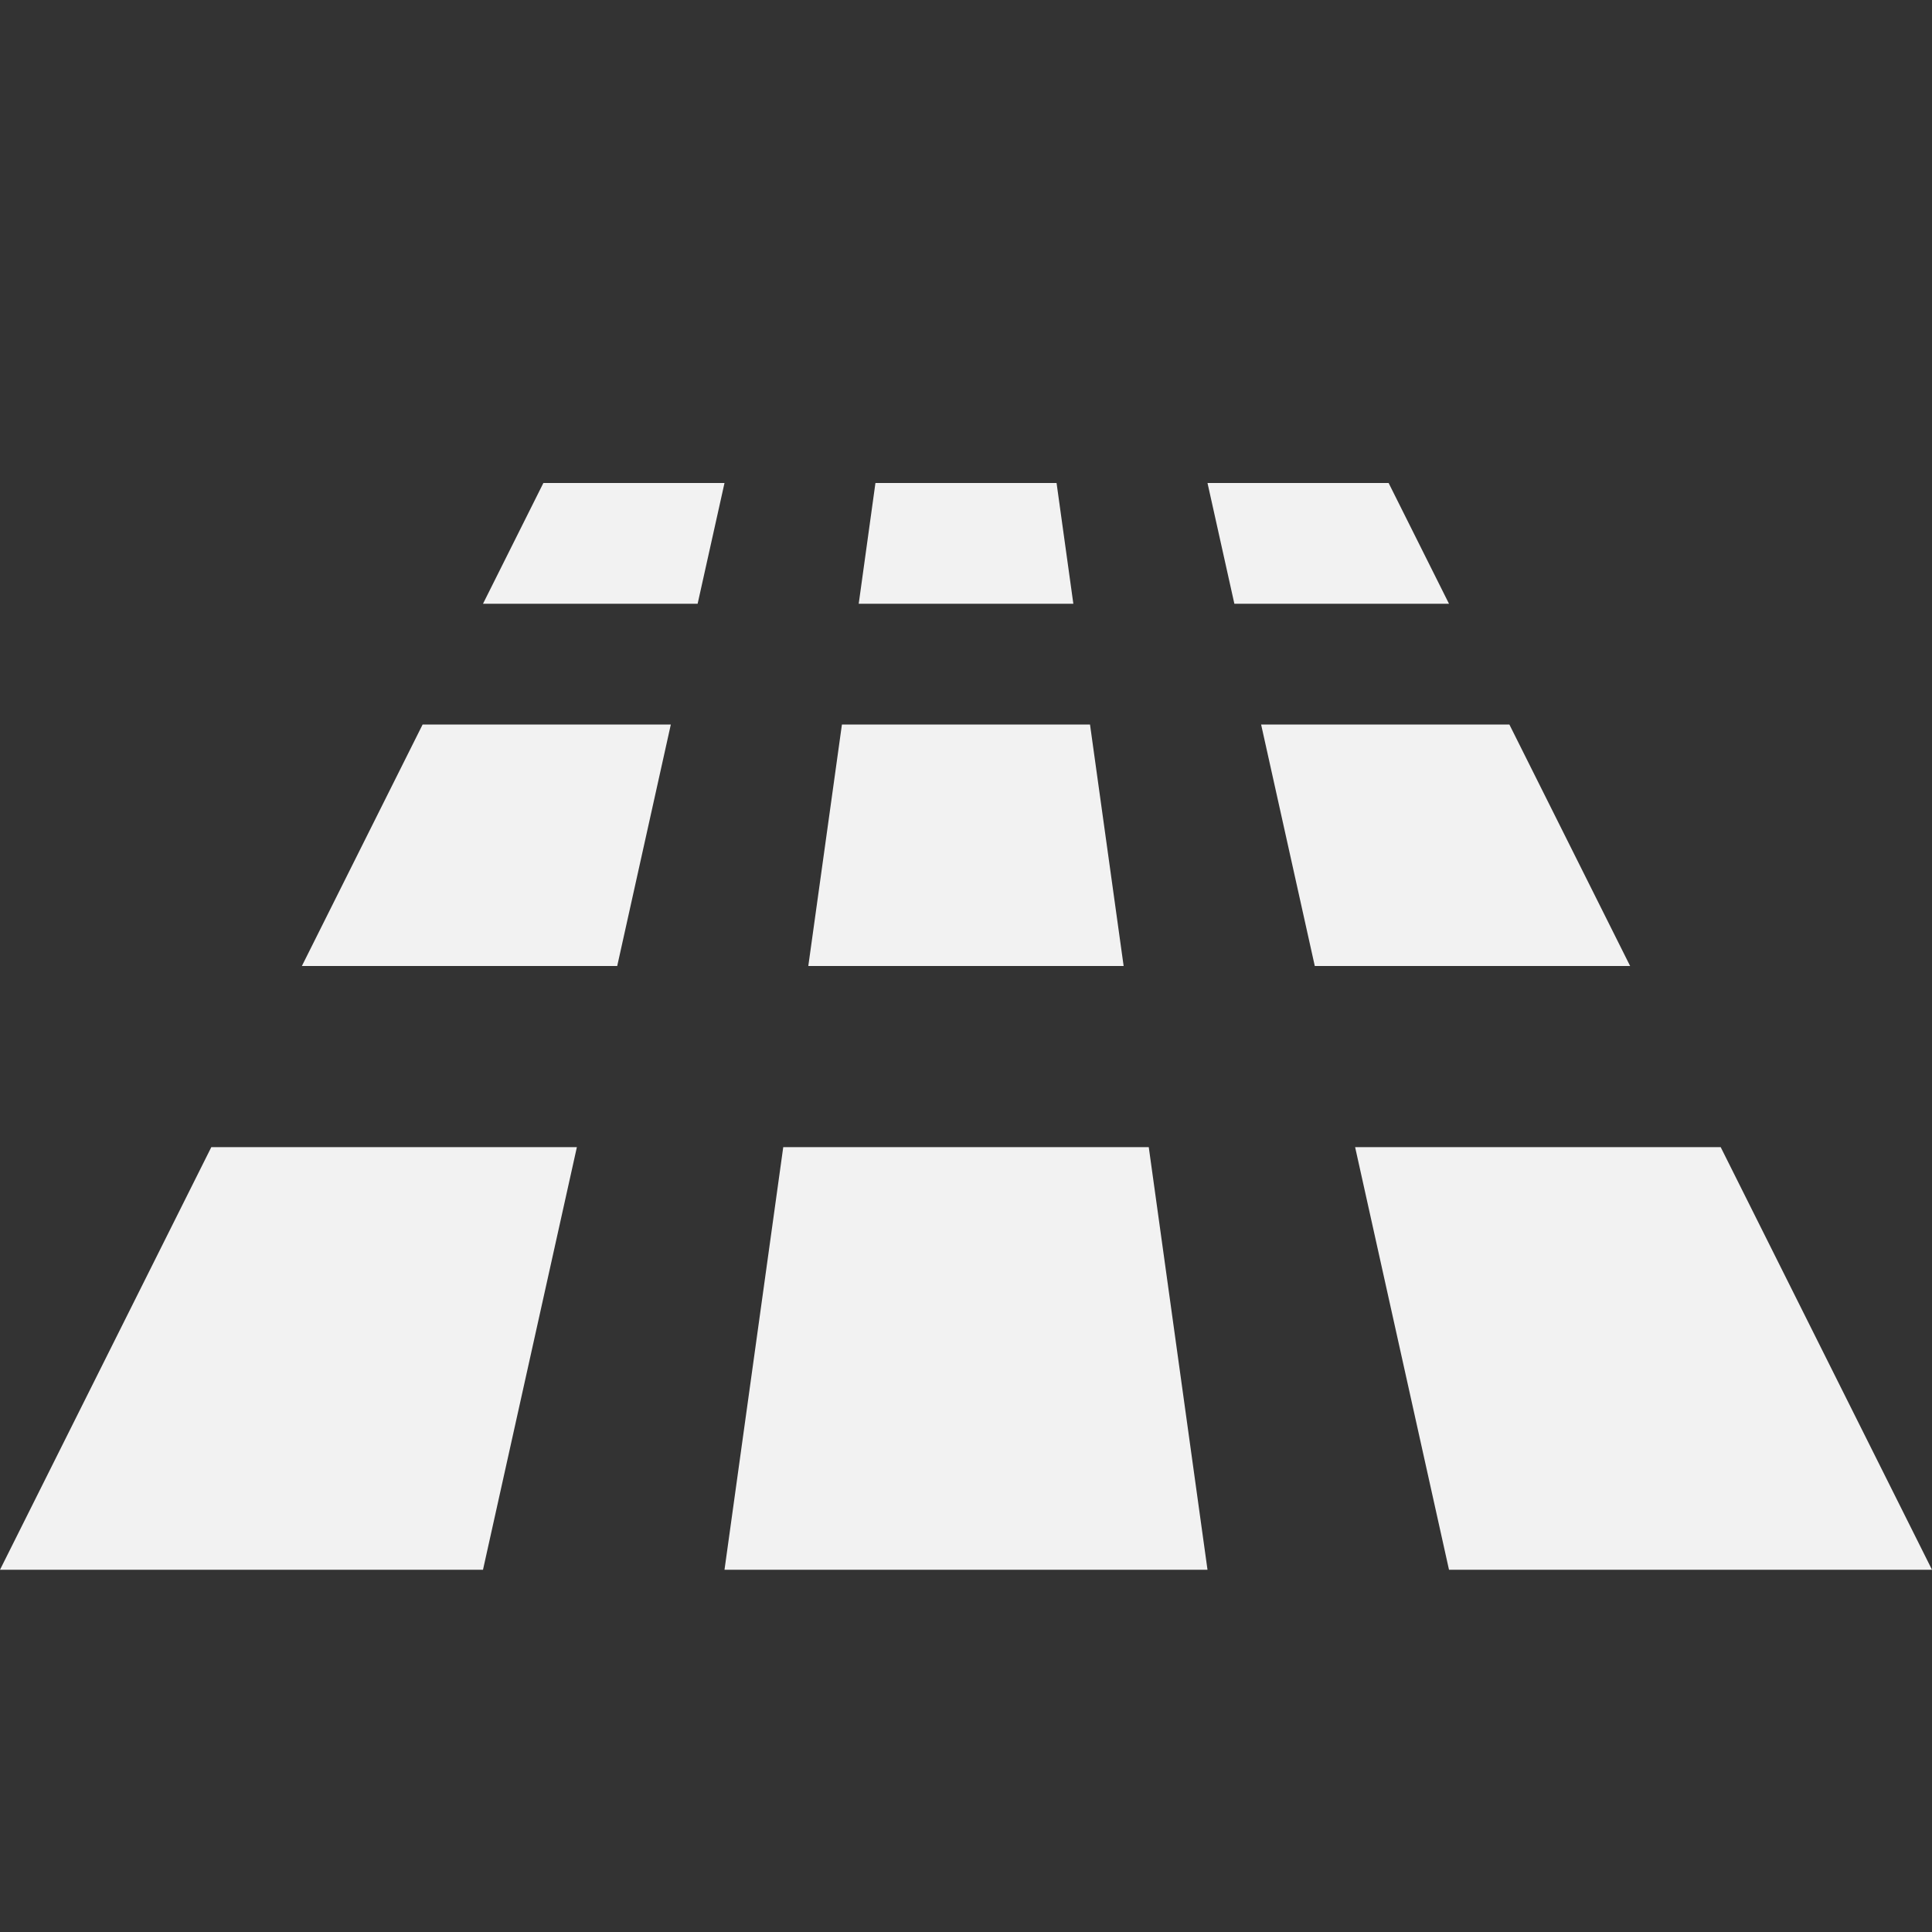 <?xml version="1.0" encoding="UTF-8" standalone="no"?>
<svg
   xmlns:dc="http://purl.org/dc/elements/1.1/"
   xmlns:cc="http://creativecommons.org/ns#"
   xmlns:rdf="http://www.w3.org/1999/02/22-rdf-syntax-ns#"
   xmlns:svg="http://www.w3.org/2000/svg"
   xmlns="http://www.w3.org/2000/svg"
   version="1.1"
   id="svg2"
   viewBox="0 0 32 32"
   height="32"
   width="32">
  <rect x="0" y="0" width="32" height="32" fill="#333333" stroke="none"/>
  <defs
     id="defs4" />
  <g
     style="display:none"
     id="layer1" />
  <g
     style="display:inline"
     id="layer2">
    <path
       id="path5522"
       d="M 9,8 8,10 11.555,10 12,8 9,8 Z m 5.5,0 -0.277,2 3.555,0 L 17.5,8 14.5,8 Z M 20,8 20.445,10 24,10 23,8 20,8 Z M 7,12 5,16 10.223,16 11.111,12 7,12 Z m 6.945,0 -0.557,4 5.223,0 -0.557,-4 -4.109,0 z m 6.943,0 0.889,4 L 27,16 25,12 20.889,12 Z M 3.5,19 0,26 8,26 9.555,19 3.5,19 Z M 12.973,19 12,26 l 8,0 -0.973,-7 -6.055,0 z M 22.445,19 24,26 l 8,0 -3.5,-7 -6.055,0 z"
       style="fill:#f2f2f2;fill-opacity:1;fill-rule:evenodd;stroke:none;stroke-width:1px;stroke-linecap:butt;stroke-linejoin:miter;stroke-opacity:1" />
  </g>
  <g
     style="display:none"
     id="layer5" />
</svg>
